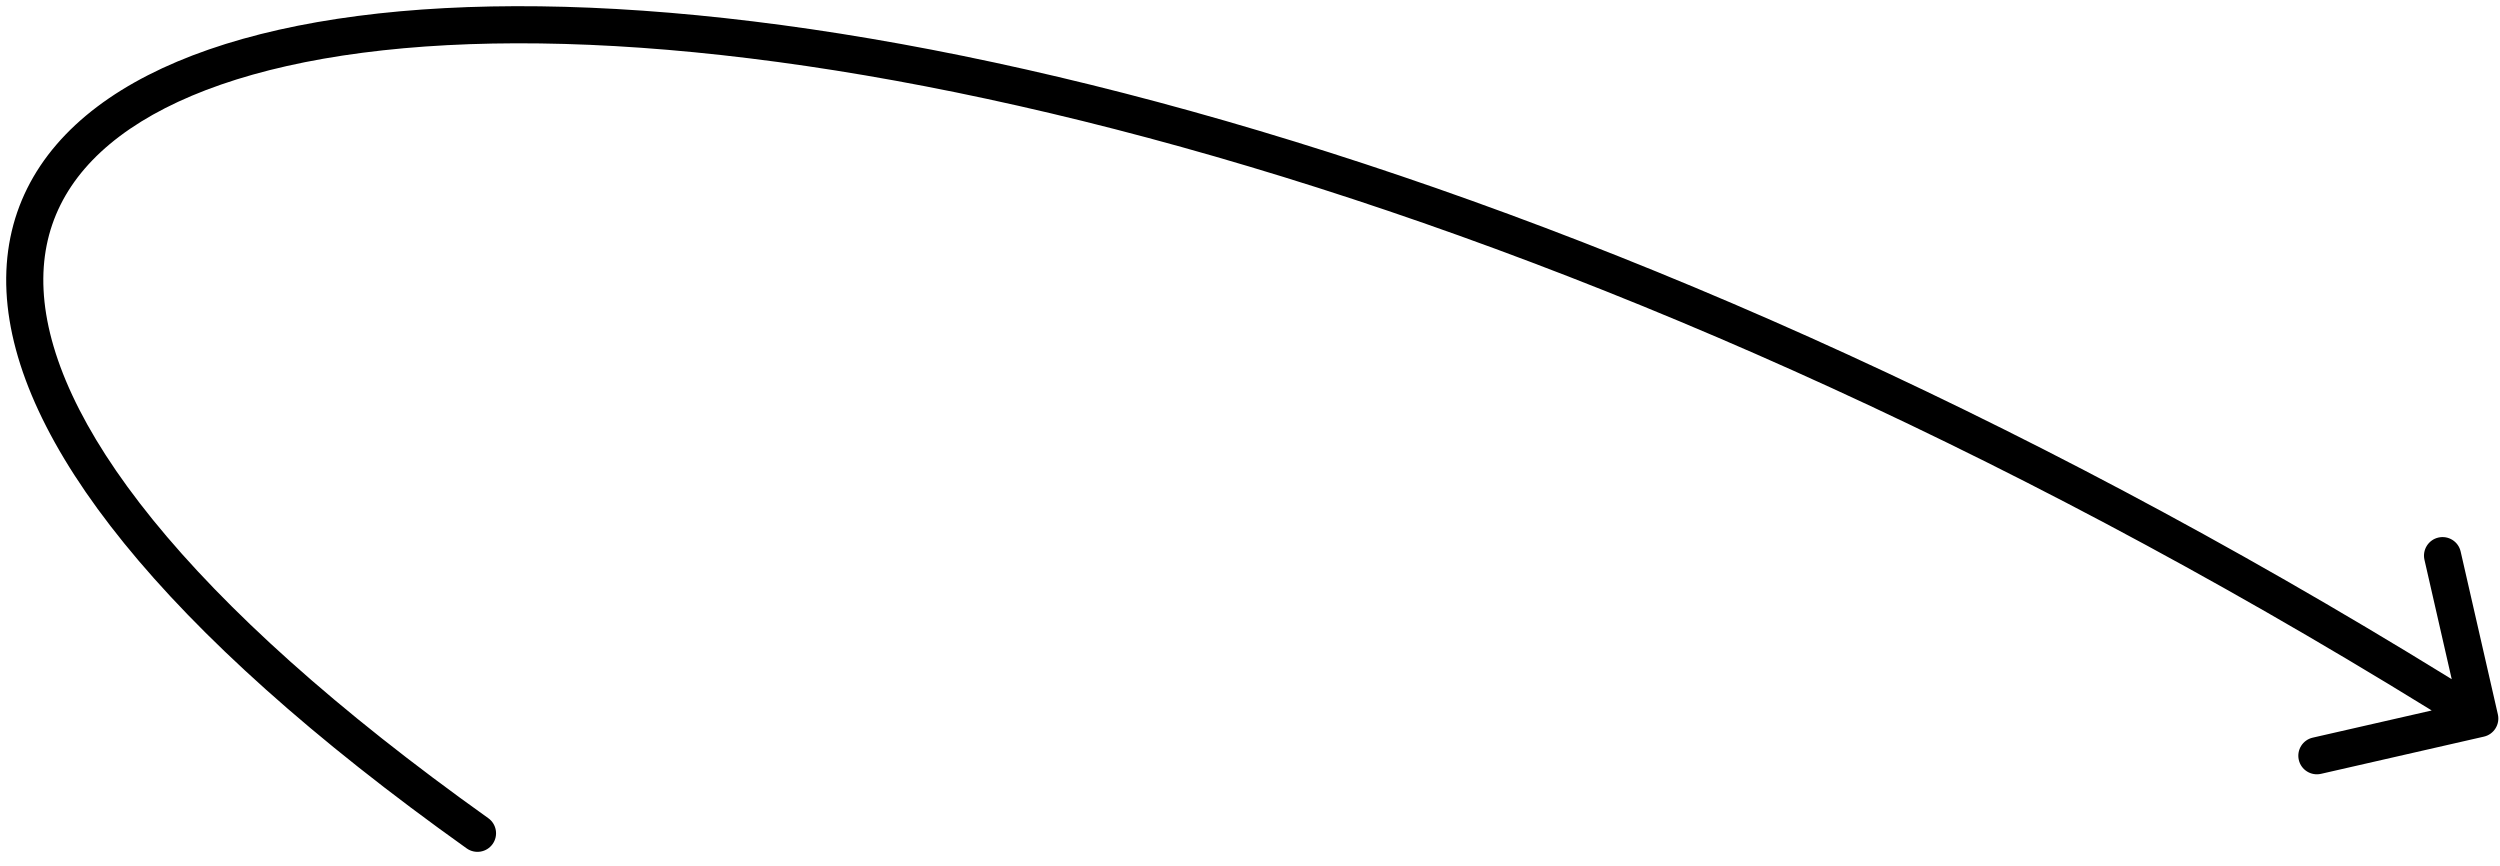 <svg width="101" height="35" viewBox="0 0 101 35" fill="none" xmlns="http://www.w3.org/2000/svg">
  <path fill="currentColor" d="M100.35 29.76C100.753 29.668 101.006 29.265 100.914 28.862L99.41 22.281C99.318 21.877 98.916 21.625 98.512 21.717C98.108 21.809 97.856 22.212 97.948 22.615L99.284 28.465L93.435 29.801C93.031 29.893 92.779 30.295 92.871 30.699C92.963 31.103 93.365 31.355 93.769 31.263L100.35 29.76ZM18.855 34.276C19.193 34.516 19.661 34.437 19.901 34.1C20.142 33.763 20.063 33.294 19.726 33.054L18.855 34.276ZM100.183 29.029L100.582 28.394C65.092 6.104 32.27 -1.681 14.448 0.645C9.986 1.227 6.389 2.453 3.926 4.312C1.431 6.195 0.109 8.727 0.262 11.787C0.413 14.796 1.984 18.213 5.016 21.949C8.055 25.696 12.612 29.827 18.855 34.276L19.291 33.665L19.726 33.054C13.549 28.652 9.106 24.611 6.18 21.004C3.247 17.388 1.888 14.272 1.76 11.712C1.634 9.203 2.685 7.128 4.829 5.509C7.005 3.868 10.315 2.697 14.642 2.132C31.977 -0.13 64.441 7.467 99.784 29.664L100.183 29.029Z" />
</svg>
